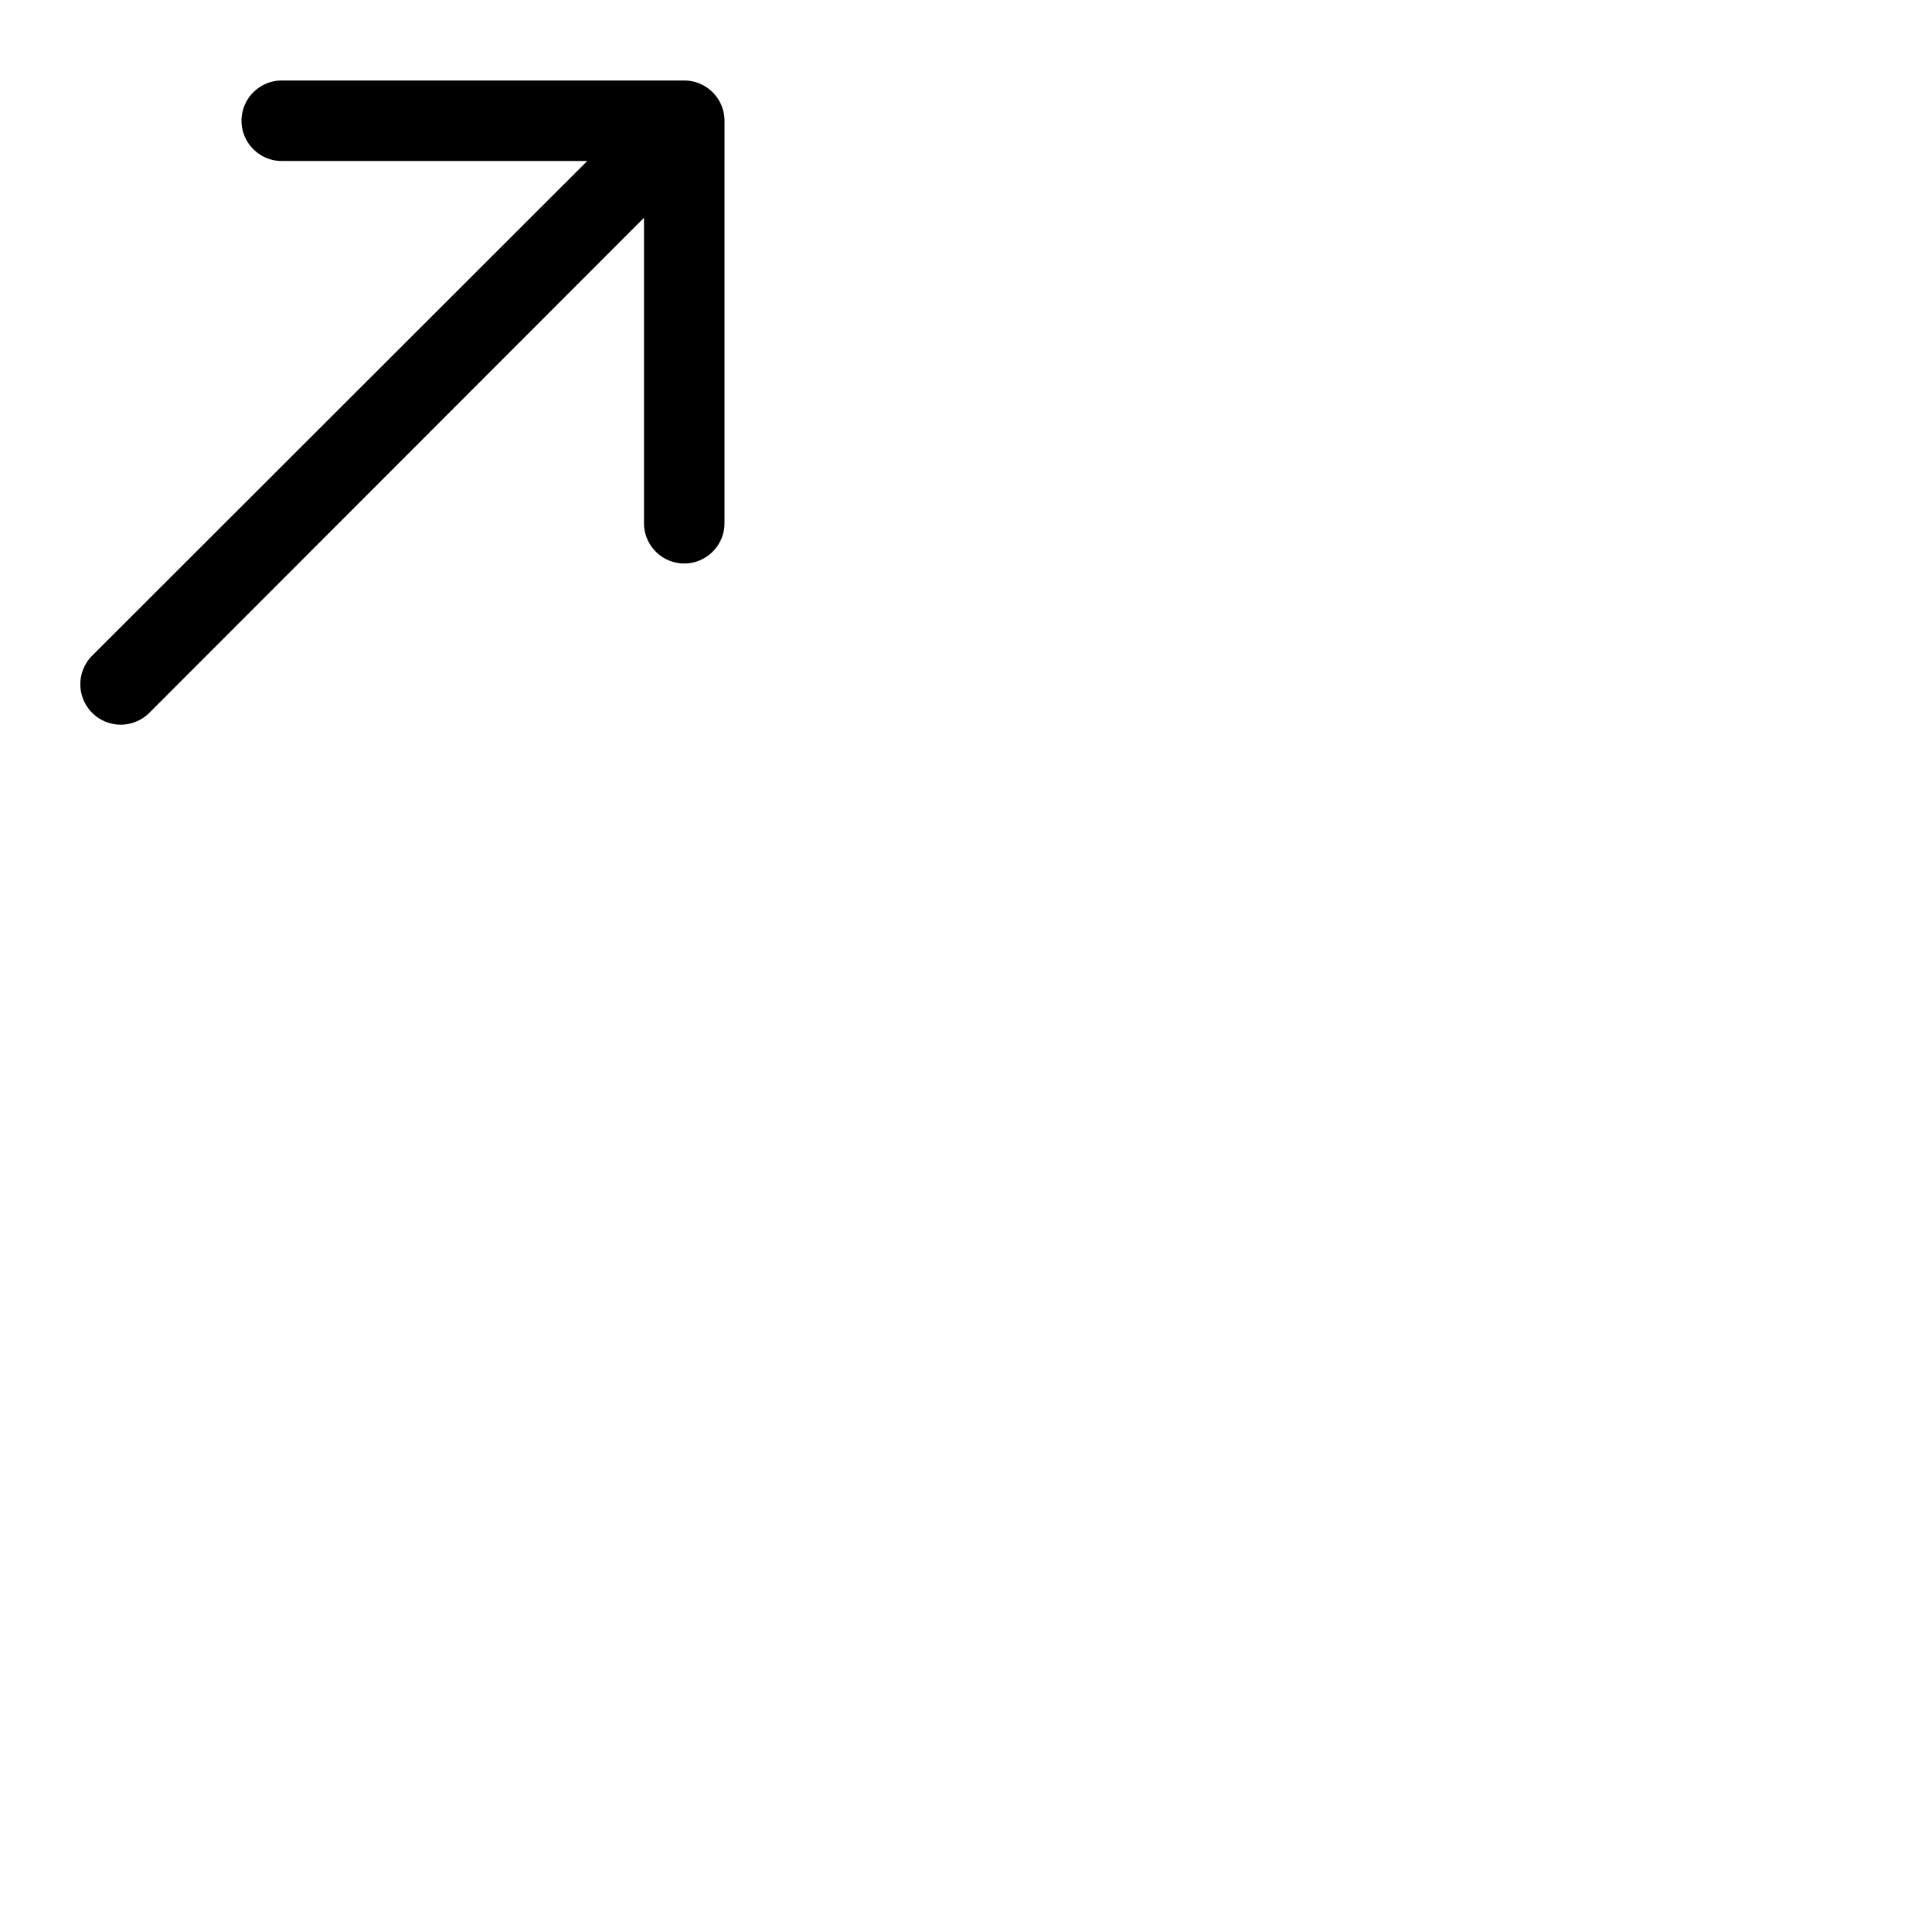 <svg width="24" height="24" viewBox="0 0 48 48" fill="none" xmlns="http://www.w3.org/2000/svg"><path d="M17 2H7c-.55 0-1 .45-1 1s.45 1 1 1h7.59L2.29 16.29a1.003 1.003 0 001.42 1.42L16 5.41V13c0 .55.45 1 1 1s1-.45 1-1V3c0-.55-.45-1-1-1z" fill="currentColor"/></svg>